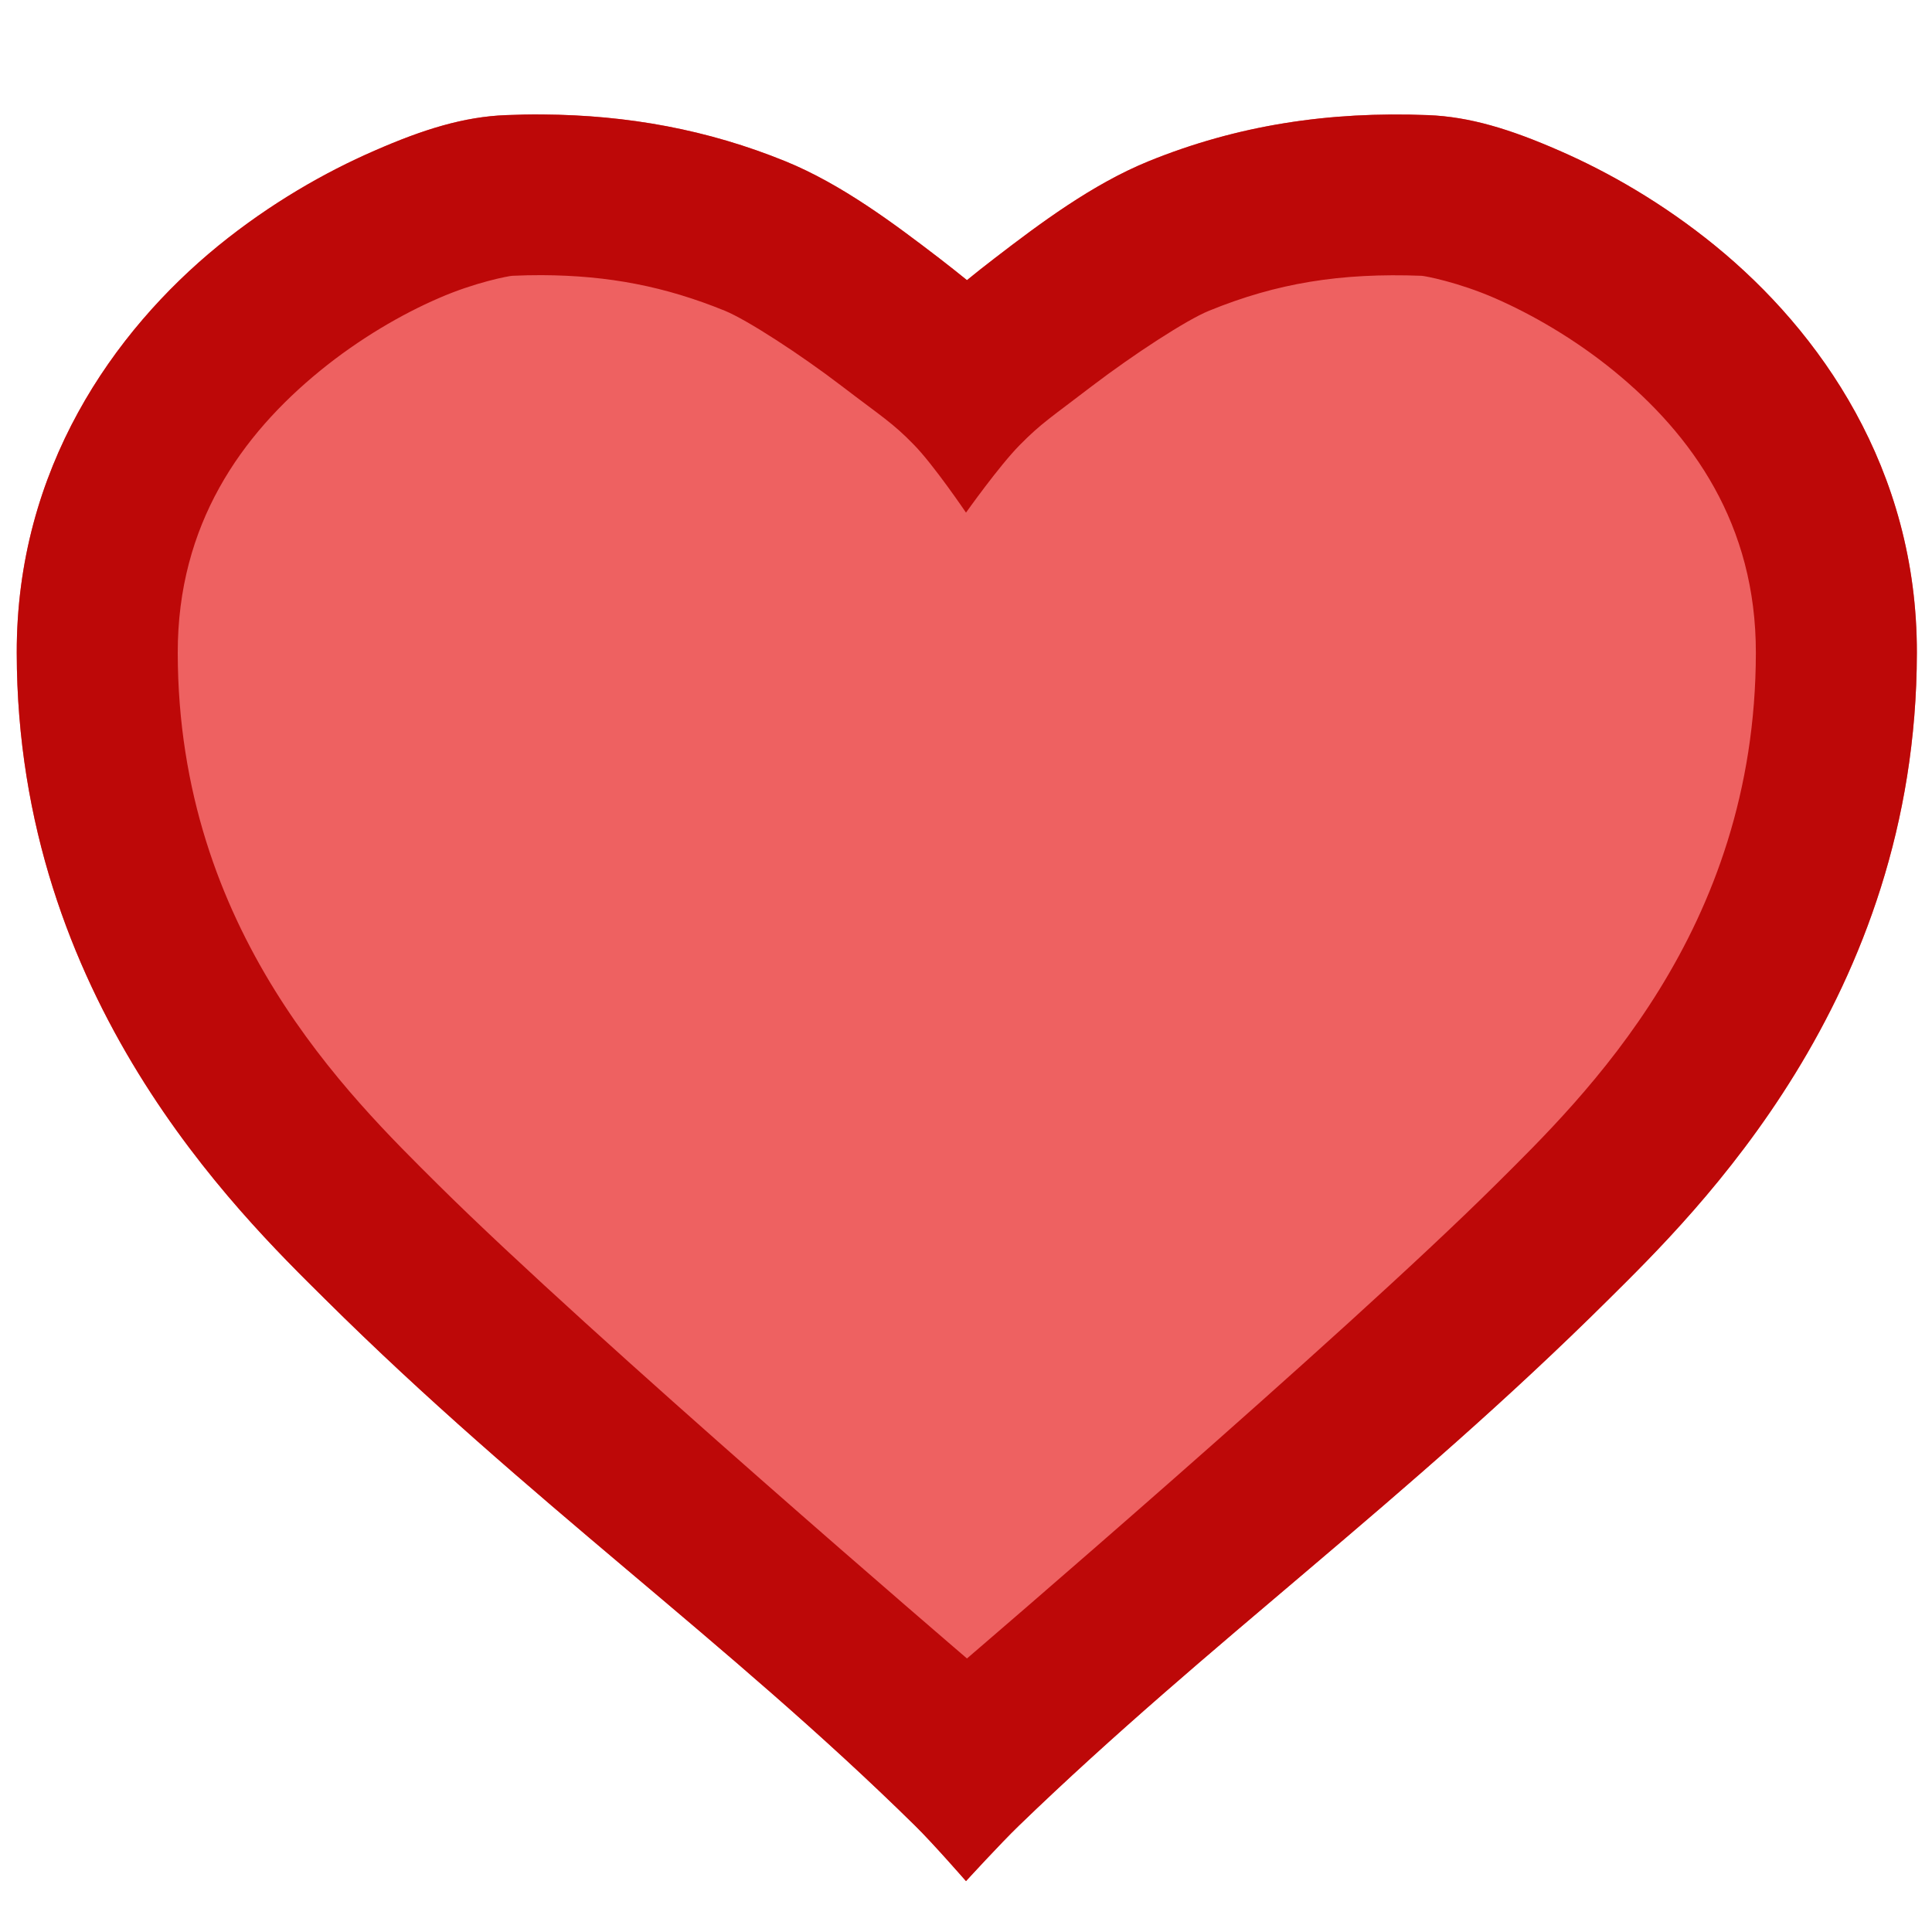 <?xml version="1.0" encoding="UTF-8" standalone="no"?>
<svg width="12" height="12" viewBox="0 0 12 12" version="1.1"
xmlns="http://www.w3.org/2000/svg"
xmlns:svg="http://www.w3.org/2000/svg">
<path id="heart" fill="#ee6161" d="M 3.371,0.711 C 3.296,0.71 3.219,0.712 3.143,0.715 2.883,0.725 2.632,0.802 2.326,0.936 2.02,1.069 1.681,1.262 1.355,1.527 0.705,2.058 0.102,2.913 0.104,4.055 0.106,6.203 1.479,7.534 2.018,8.068 3.284,9.325 4.517,10.191 5.684,11.34 5.795,11.449 6,11.684 6,11.684 c 0,0 0.214,-0.234 0.328,-0.344 C 7.506,10.201 8.728,9.325 9.994,8.068 10.532,7.534 11.904,6.203 11.906,4.055 11.908,2.913 11.305,2.058 10.654,1.527 10.329,1.262 9.991,1.069 9.686,0.936 9.38,0.802 9.129,0.725 8.869,0.715 8.254,0.691 7.686,0.777 7.133,1.002 6.785,1.144 6.459,1.388 6.178,1.604 6.11,1.656 6.064,1.693 6.006,1.74 5.947,1.693 5.902,1.656 5.834,1.604 5.552,1.388 5.227,1.144 4.879,1.002 4.395,0.805 3.9,0.715 3.371,0.711 Z" />
<path id="heart-fill" fill="#bd0808" d="M 3.371,0.711 C 3.296,0.71 3.219,0.712 3.143,0.715 2.883,0.725 2.632,0.802 2.326,0.936 2.02,1.069 1.681,1.262 1.355,1.527 0.705,2.058 0.102,2.913 0.104,4.055 0.106,6.203 1.479,7.534 2.018,8.068 3.284,9.325 4.517,10.191 5.684,11.34 5.795,11.449 6,11.684 6,11.684 c 0,0 0.214,-0.234 0.328,-0.344 C 7.506,10.201 8.728,9.325 9.994,8.068 10.532,7.534 11.904,6.203 11.906,4.055 11.908,2.913 11.305,2.058 10.654,1.527 10.329,1.262 9.991,1.069 9.686,0.936 9.38,0.802 9.129,0.725 8.869,0.715 8.254,0.691 7.686,0.777 7.133,1.002 6.785,1.144 6.459,1.388 6.178,1.604 6.11,1.656 6.064,1.693 6.006,1.74 5.947,1.693 5.902,1.656 5.834,1.604 5.552,1.388 5.227,1.144 4.879,1.002 4.395,0.805 3.9,0.715 3.371,0.711 Z m -0.006,0.998 c 0.419,0.002 0.768,0.071 1.137,0.221 0.139,0.057 0.47,0.272 0.725,0.467 0.255,0.195 0.316,0.228 0.451,0.367 C 5.801,2.89 6,3.184 6,3.184 c 0,0 0.208,-0.293 0.334,-0.42 C 6.47,2.626 6.531,2.591 6.785,2.396 7.04,2.202 7.371,1.986 7.51,1.93 7.931,1.758 8.326,1.694 8.83,1.713 c 0.02,7.745e-4 0.228,0.04 0.455,0.139 0.227,0.099 0.494,0.252 0.738,0.451 0.489,0.399 0.884,0.955 0.883,1.752 C 10.904,5.785 9.843,6.809 9.291,7.357 8.339,8.303 6.006,10.301 6.006,10.301 c 0,0 -2.333,-1.998 -3.285,-2.943 C 2.169,6.809 1.106,5.785 1.104,4.055 1.103,3.257 1.499,2.702 1.988,2.303 2.233,2.103 2.498,1.95 2.725,1.852 2.951,1.753 3.161,1.714 3.182,1.713 3.245,1.71 3.305,1.709 3.365,1.709 Z" />
</svg>